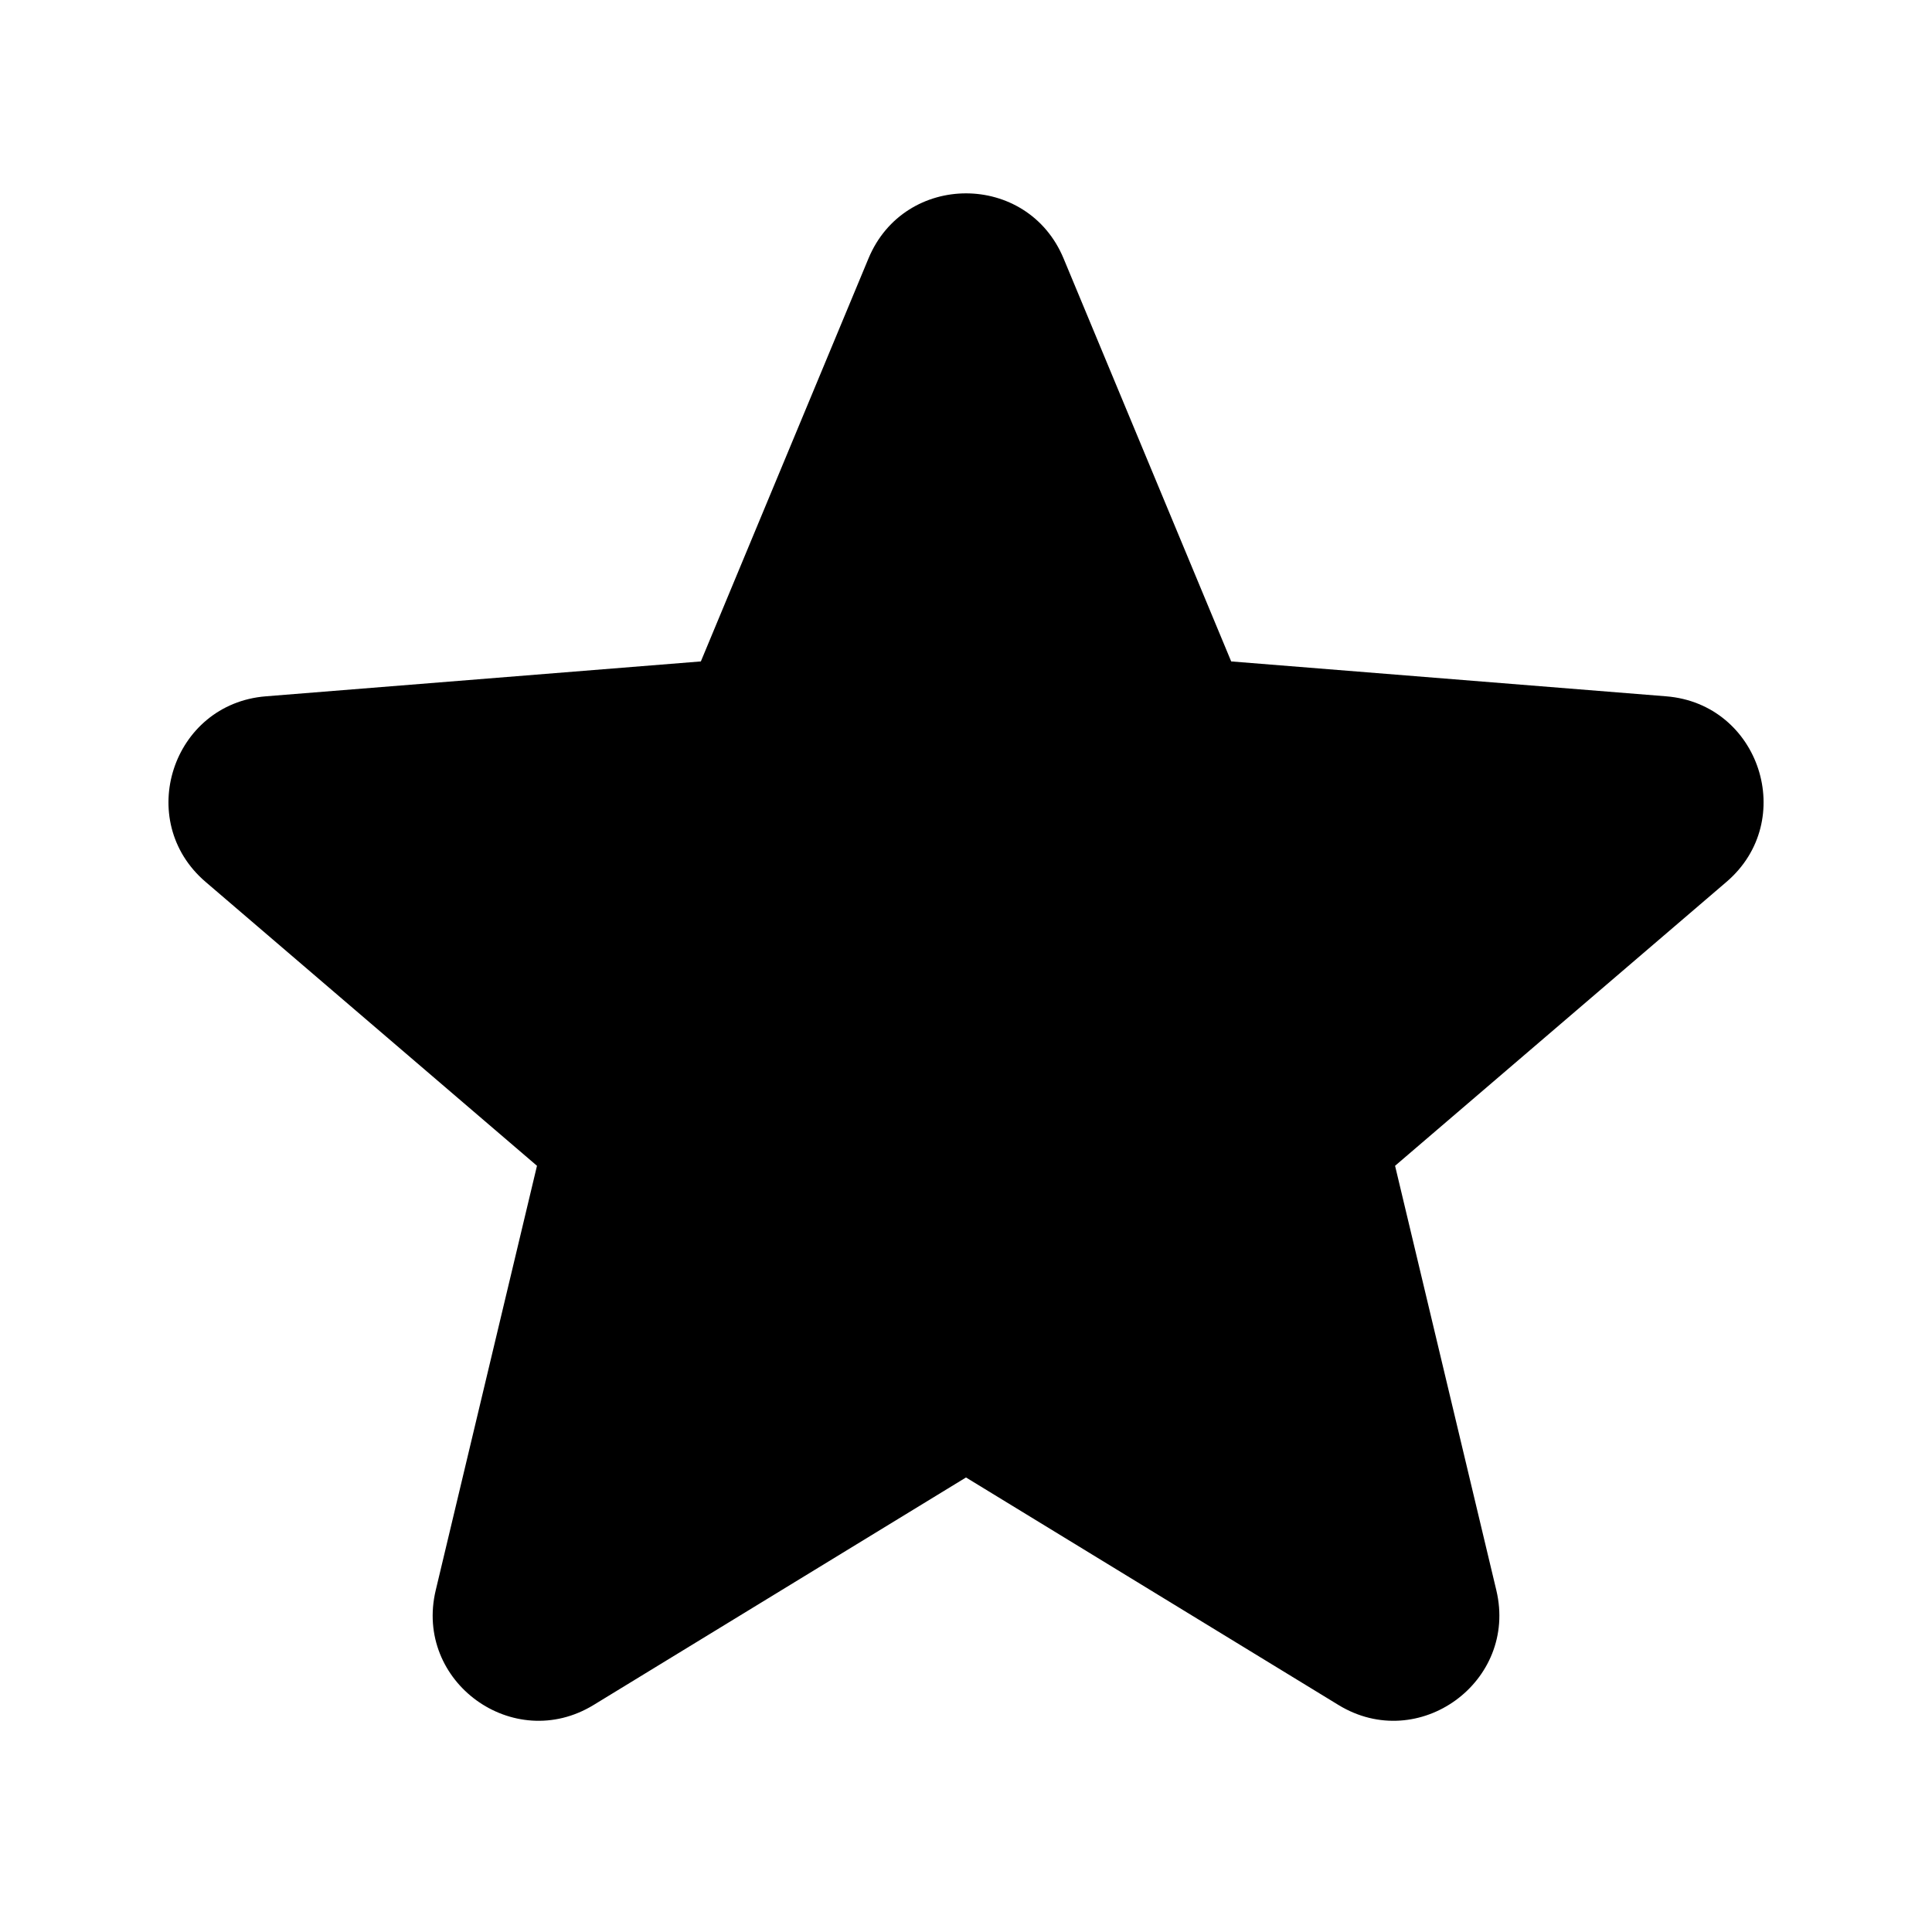 <svg xmlns="http://www.w3.org/2000/svg" width="34" height="34" viewBox="0 0 34 34" id="icon">
<path fill-rule="evenodd" clip-rule="evenodd" d="M15.284 4.548C15.919 3.021 18.082 3.021 18.717 4.548L21.667 11.64L29.322 12.254C30.971 12.386 31.64 14.443 30.384 15.519L24.551 20.516L26.333 27.986C26.716 29.595 24.966 30.867 23.555 30.005L17 26.001L10.446 30.005C9.034 30.867 7.284 29.595 7.668 27.986L9.45 20.516L3.617 15.519C2.361 14.443 3.03 12.386 4.678 12.254L12.334 11.64L15.284 4.548Z" />
</svg>